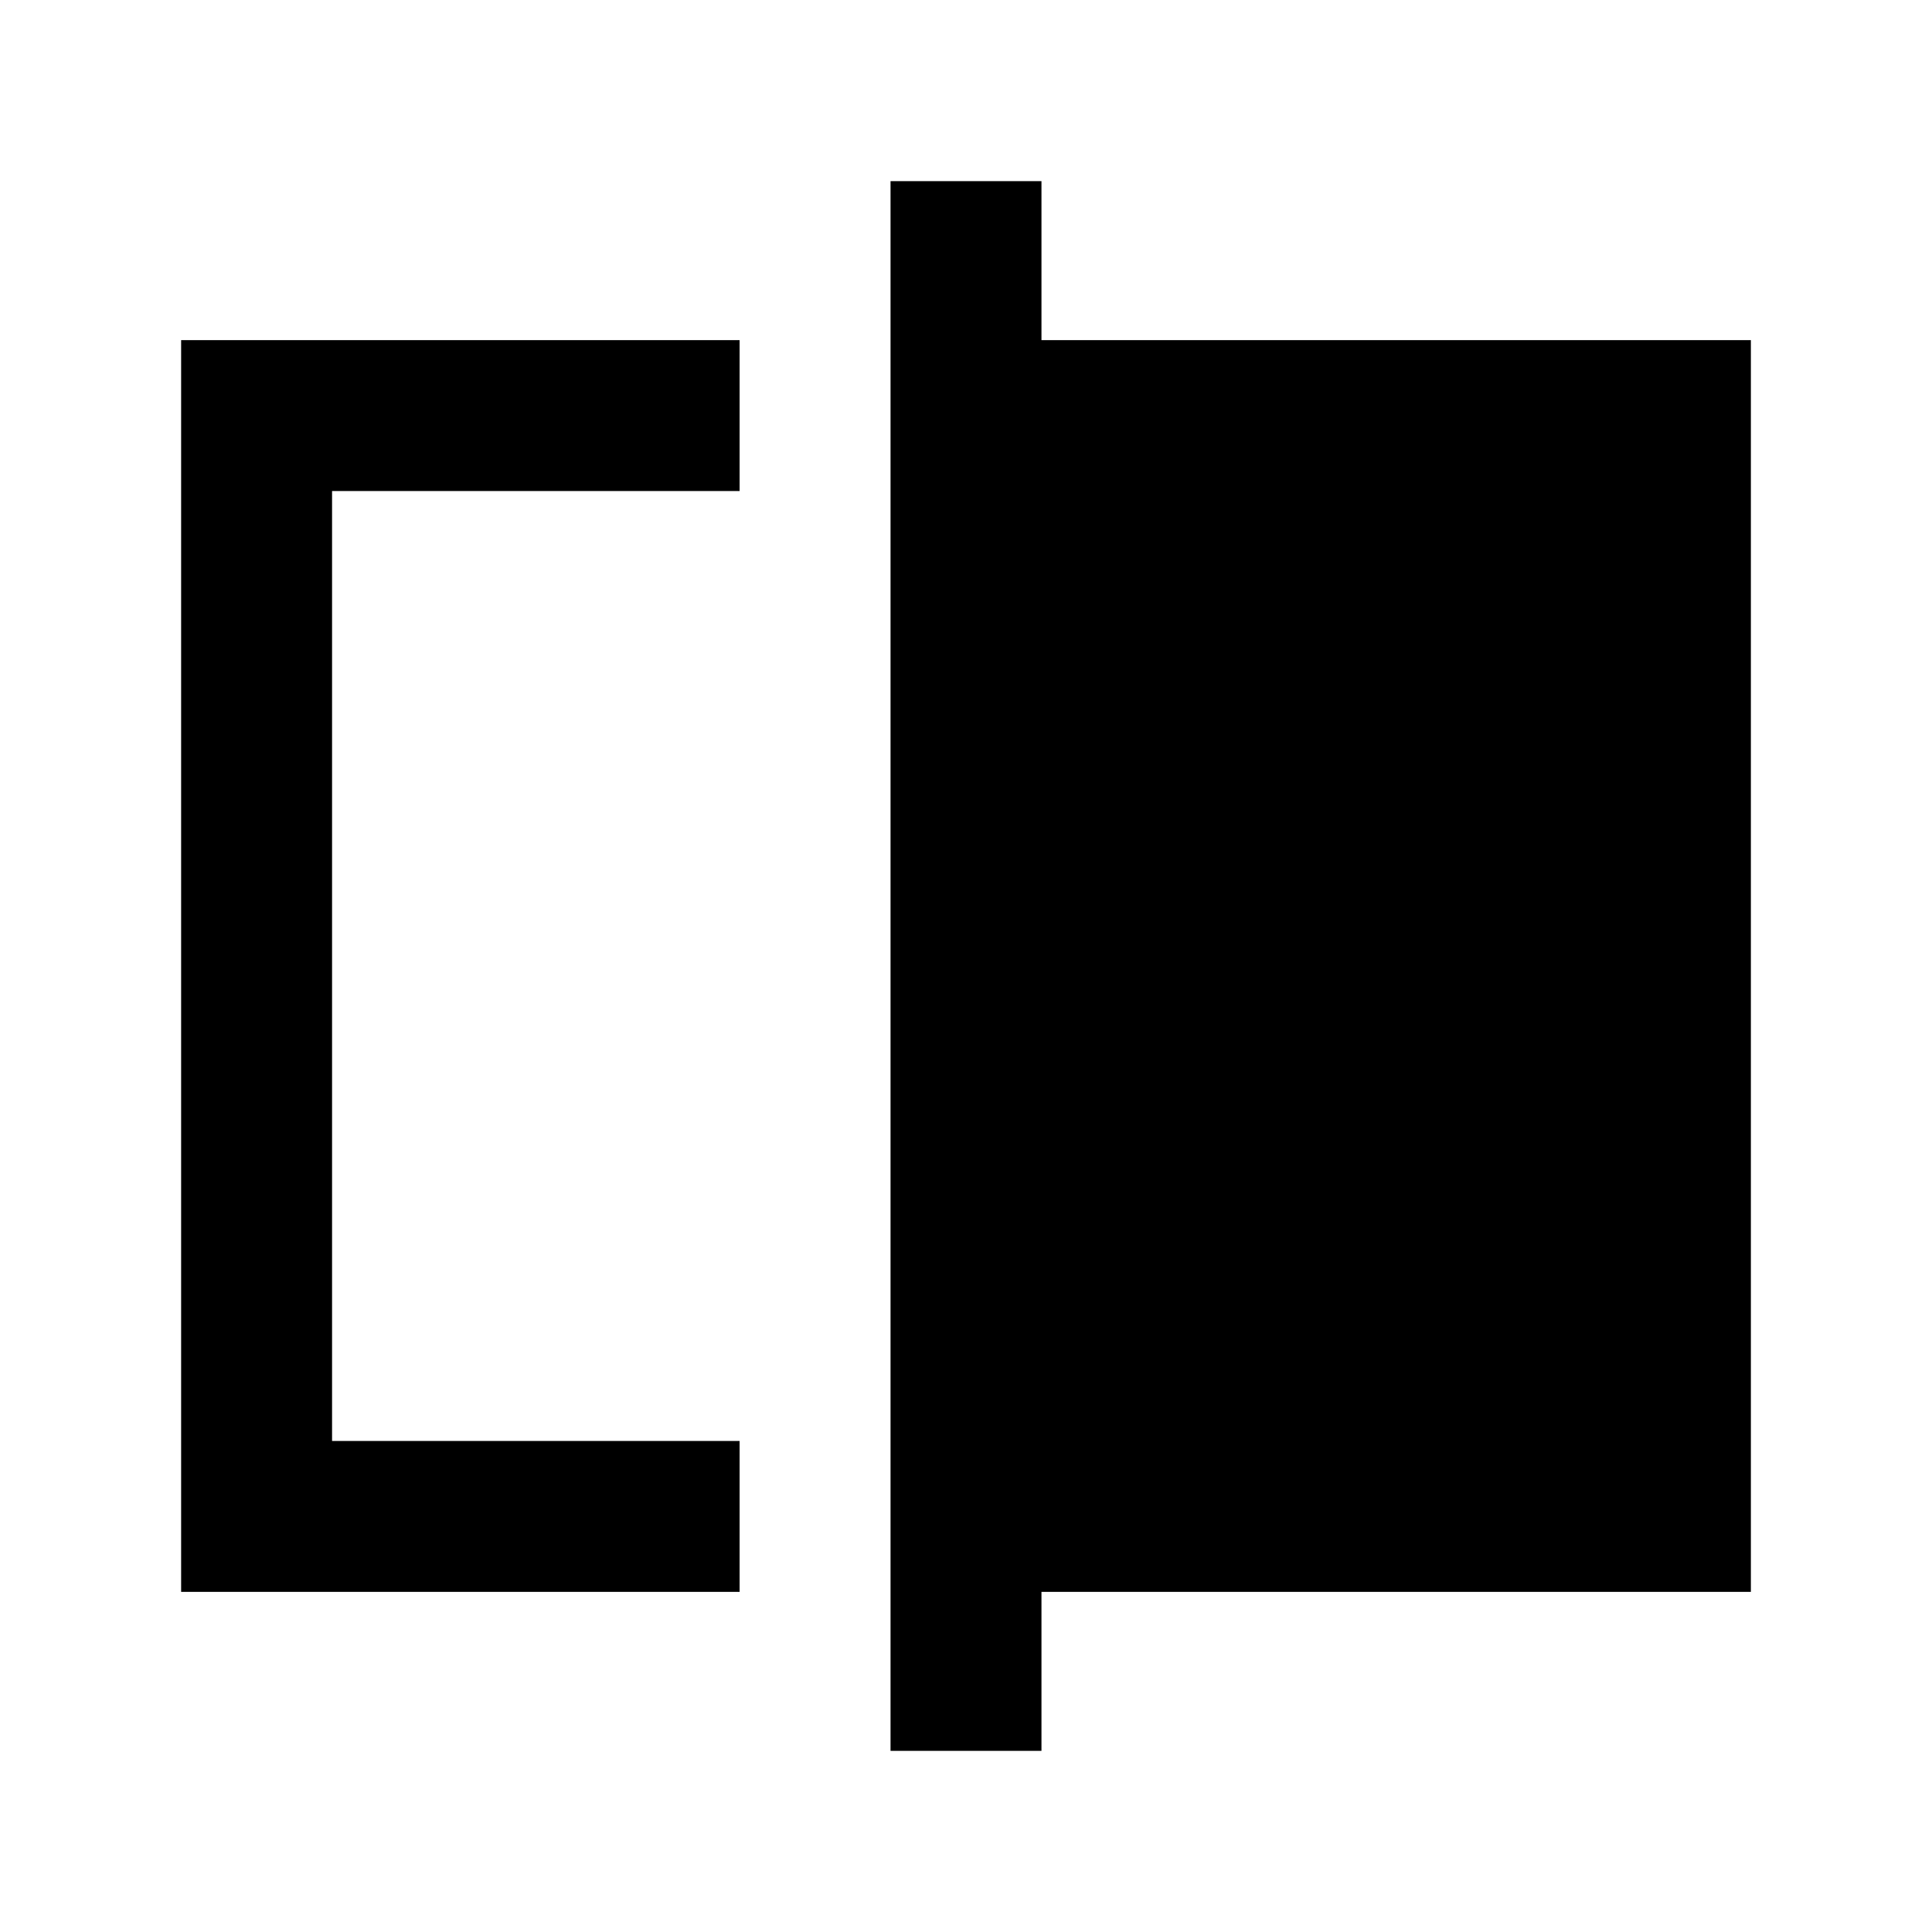 <svg xmlns="http://www.w3.org/2000/svg" height="24" viewBox="0 -960 960 960" width="24"><path d="M90-169v-622h277.5v75H165v472h202.5v75H90Zm352.5 79v-780h75v79H870v622H517.5v79h-75ZM165-244v-472 472Z"/></svg>